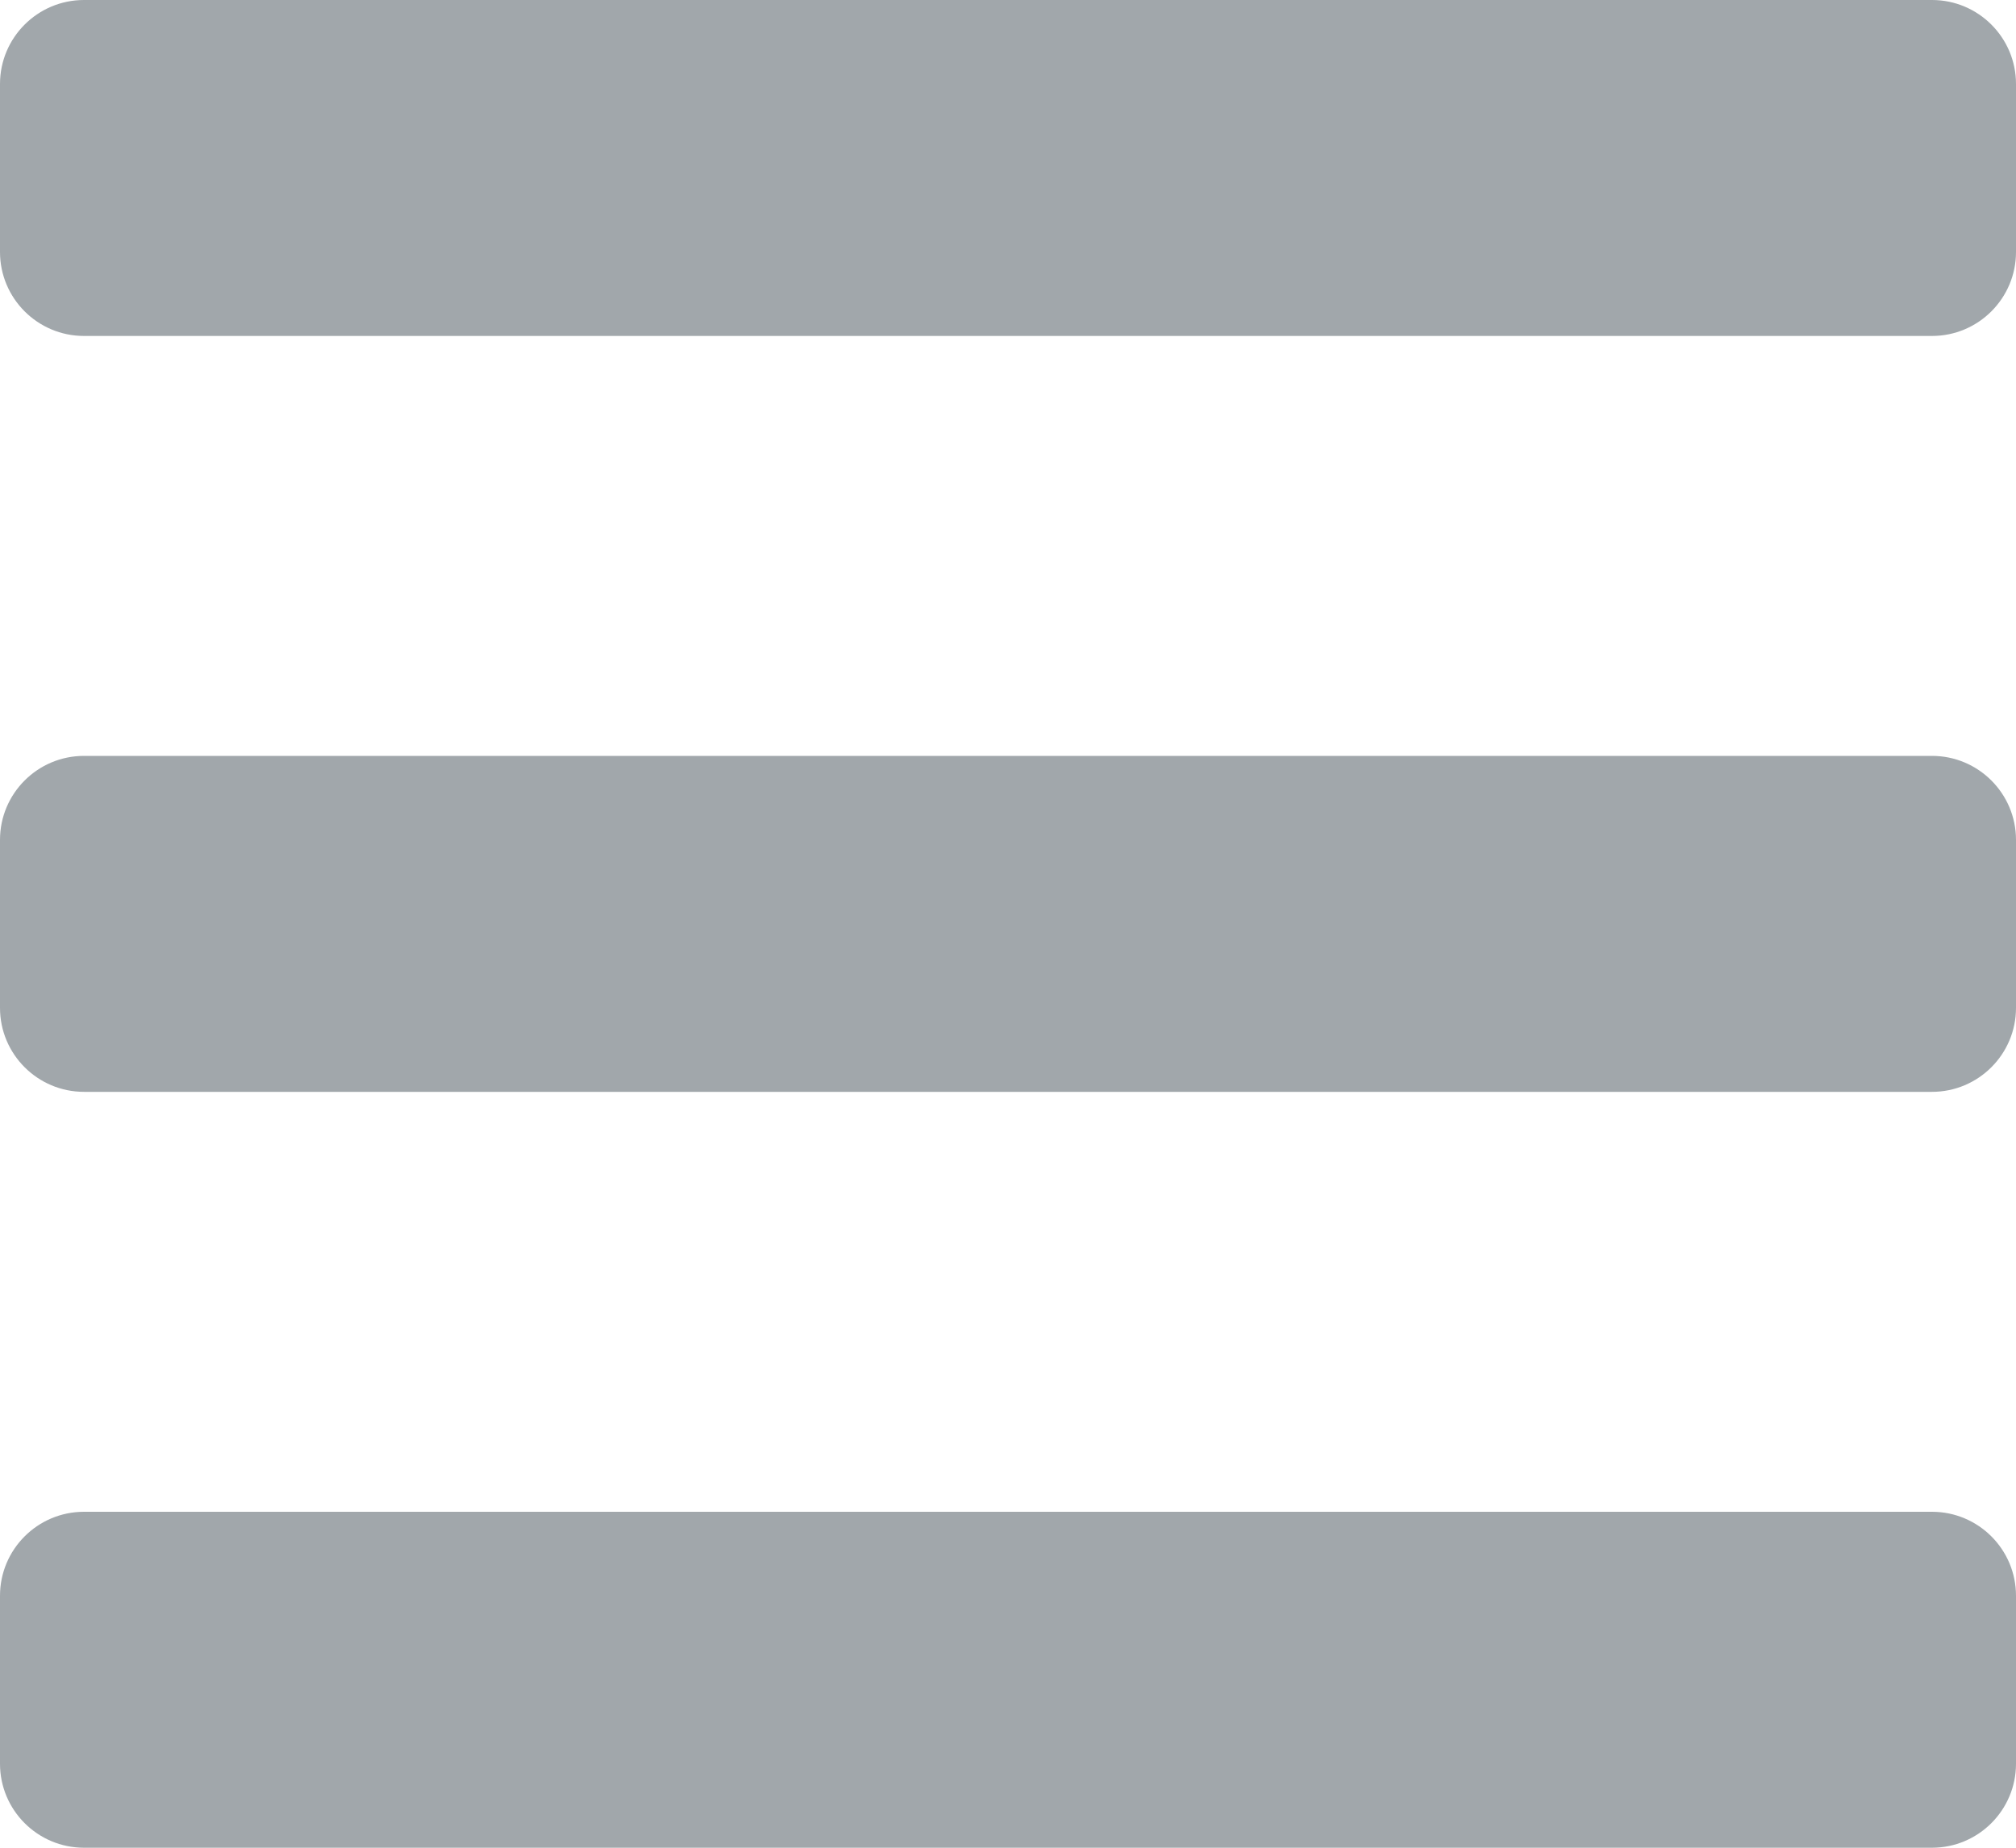 <svg width="24" height="22" viewBox="0 0 24 22" fill="none" xmlns="http://www.w3.org/2000/svg">
<path fill-rule="evenodd" clip-rule="evenodd" d="M0 1C0 0.448 0.448 0 1 0H23C23.552 0 24 0.448 24 1V3C24 3.552 23.552 4 23 4H1C0.448 4 0 3.552 0 3V1ZM0 10C0 9.448 0.448 9 1 9H23C23.552 9 24 9.448 24 10V12C24 12.552 23.552 13 23 13H1C0.448 13 0 12.552 0 12V10ZM1 18C0.448 18 0 18.448 0 19V21C0 21.552 0.448 22 1 22H23C23.552 22 24 21.552 24 21V19C24 18.448 23.552 18 23 18H1Z" fill="#A1A7AB"/>
</svg>
